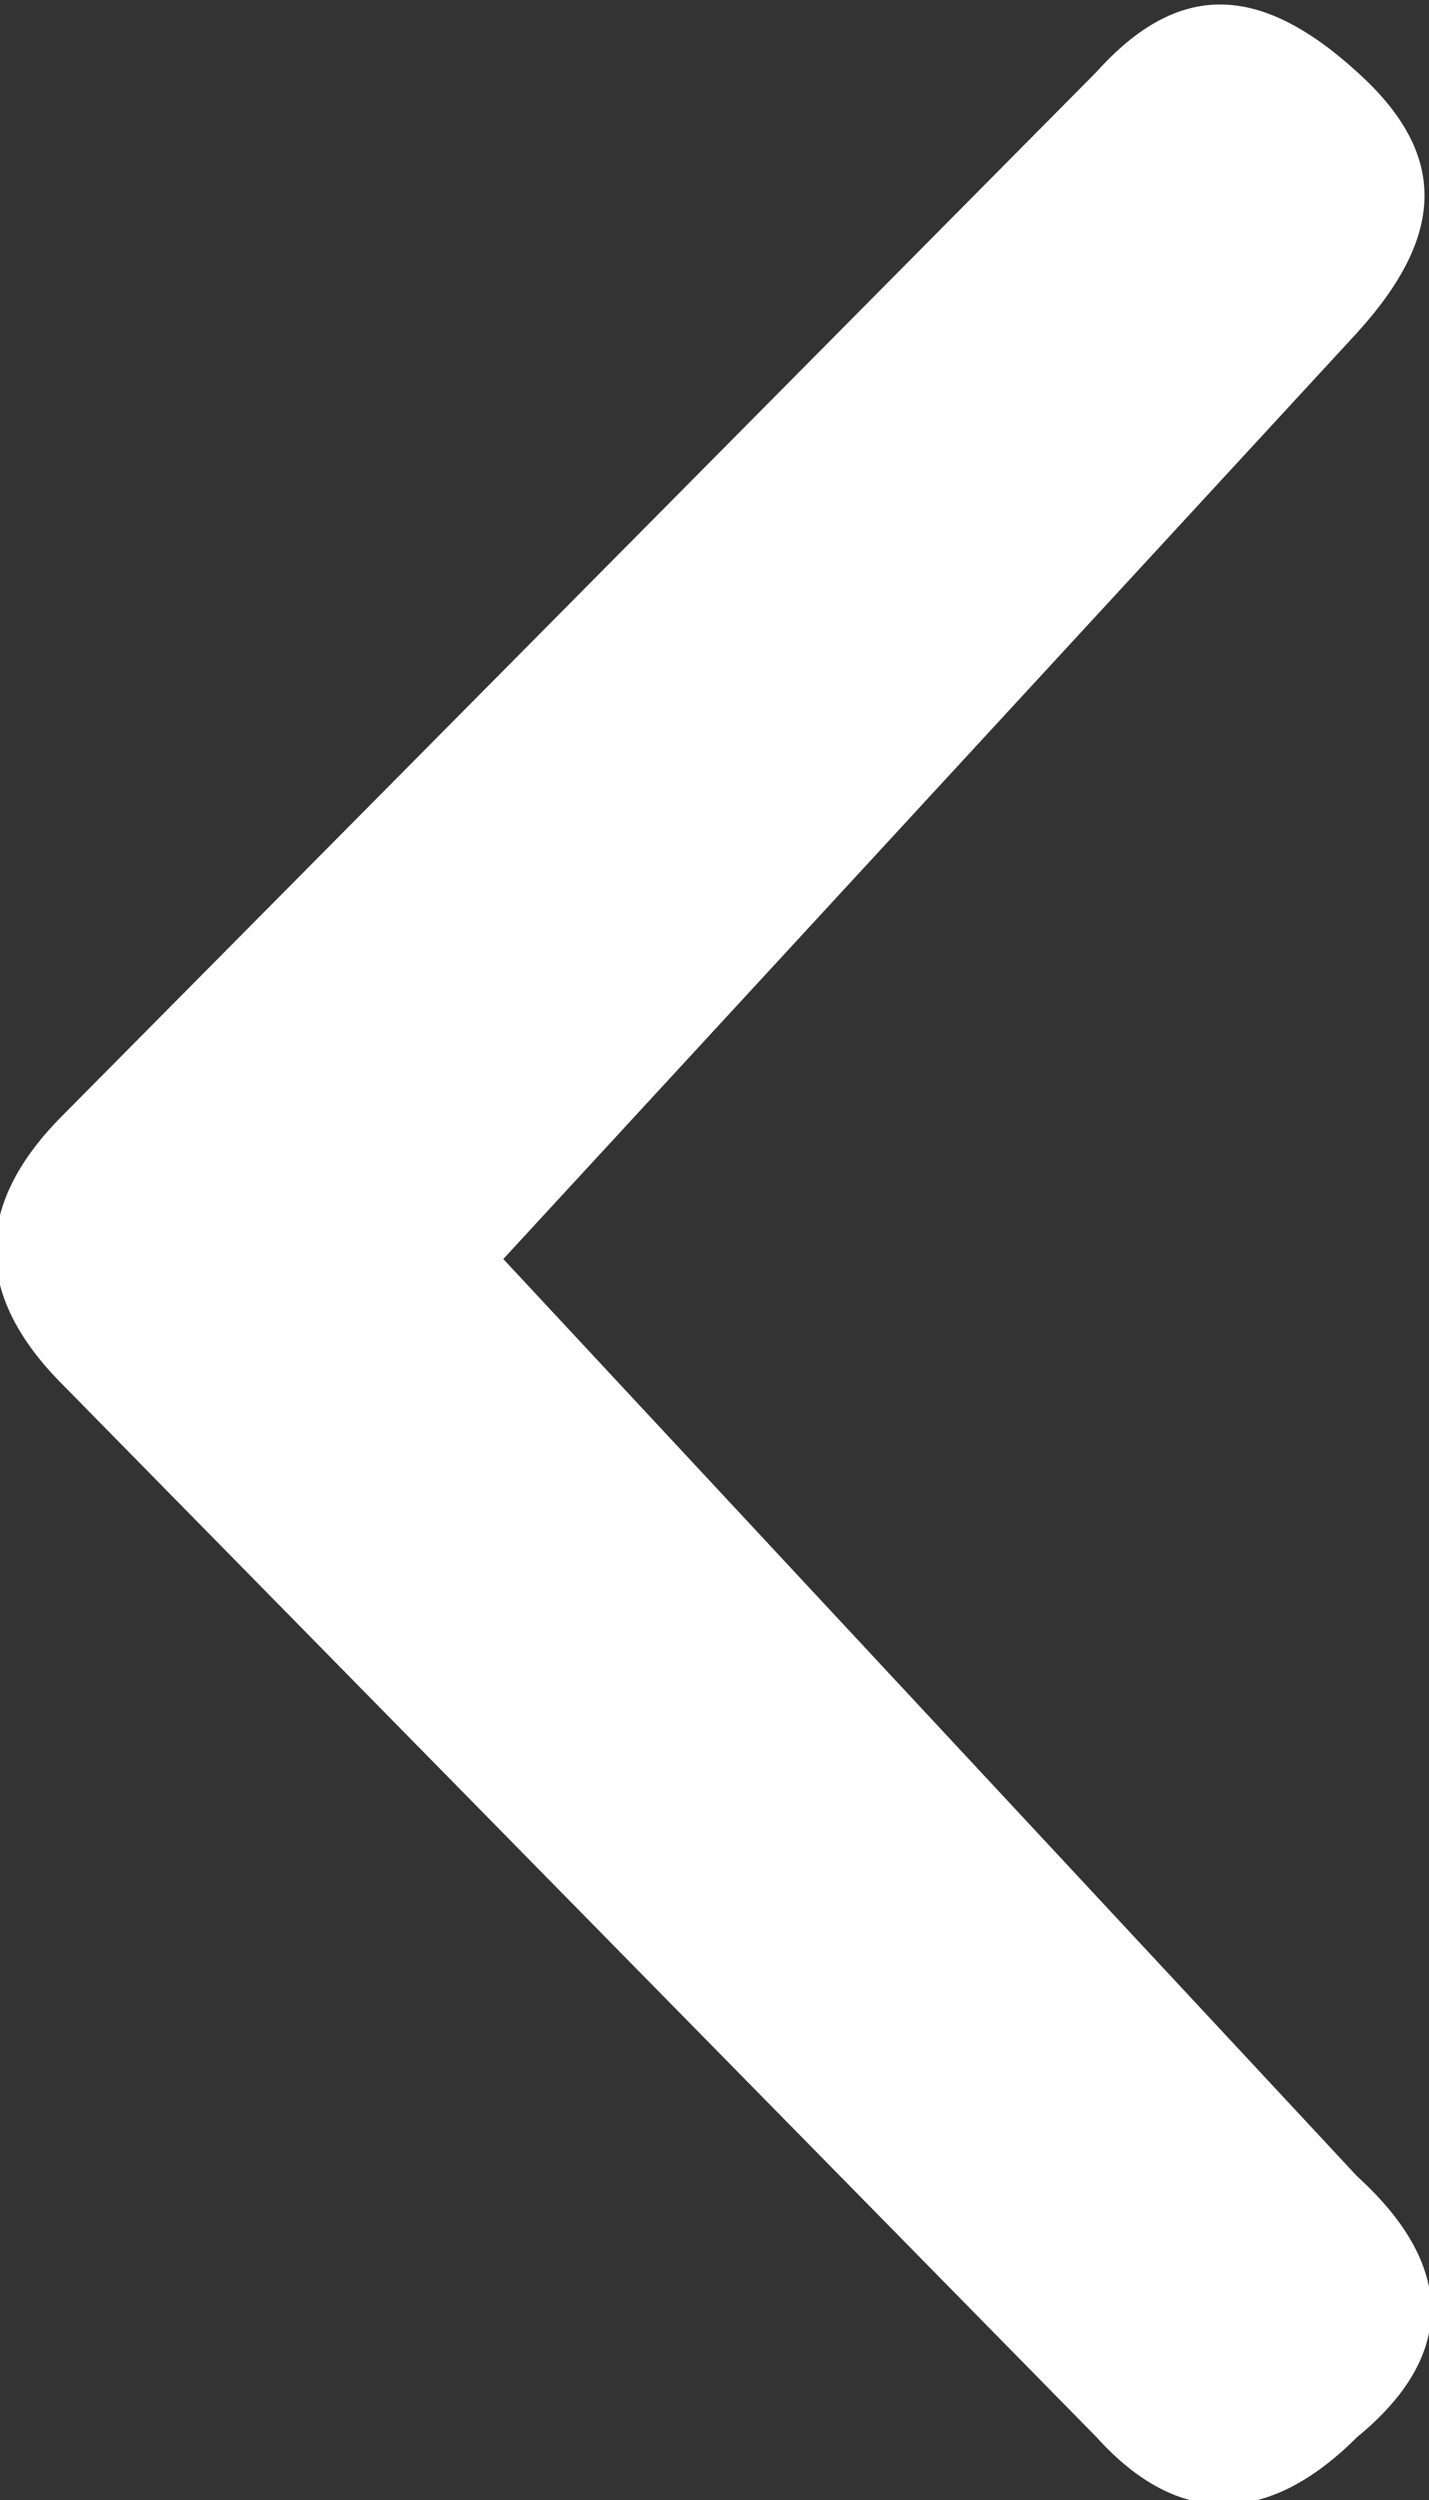 <?xml version="1.0" encoding="utf-8"?>
<!-- Generator: Adobe Illustrator 18.1.1, SVG Export Plug-In . SVG Version: 6.00 Build 0)  -->
<svg version="1.1" id="Camada_1" xmlns="http://www.w3.org/2000/svg" xmlns:xlink="http://www.w3.org/1999/xlink" x="0px" y="0px"
	 viewBox="0 0 15.9 27.8" enable-background="new 0 0 15.9 27.8" xml:space="preserve">
<rect x="0" y="0" width="15.9" height="27.8" fill="#333333" stroke="none"/>
<path fill="#FFFFFF" d="M15.1,27.1c-1,1-2,1-2.9,0L0.7,15.4c-1-1-1-2,0-3L12.2,0.8c0.9-1,1.8-1,2.9,0c1,0.9,1,1.8,0,2.9L5.6,14
	l9.5,10.2C16.2,25.2,16.2,26.2,15.1,27.1"/>
</svg>
